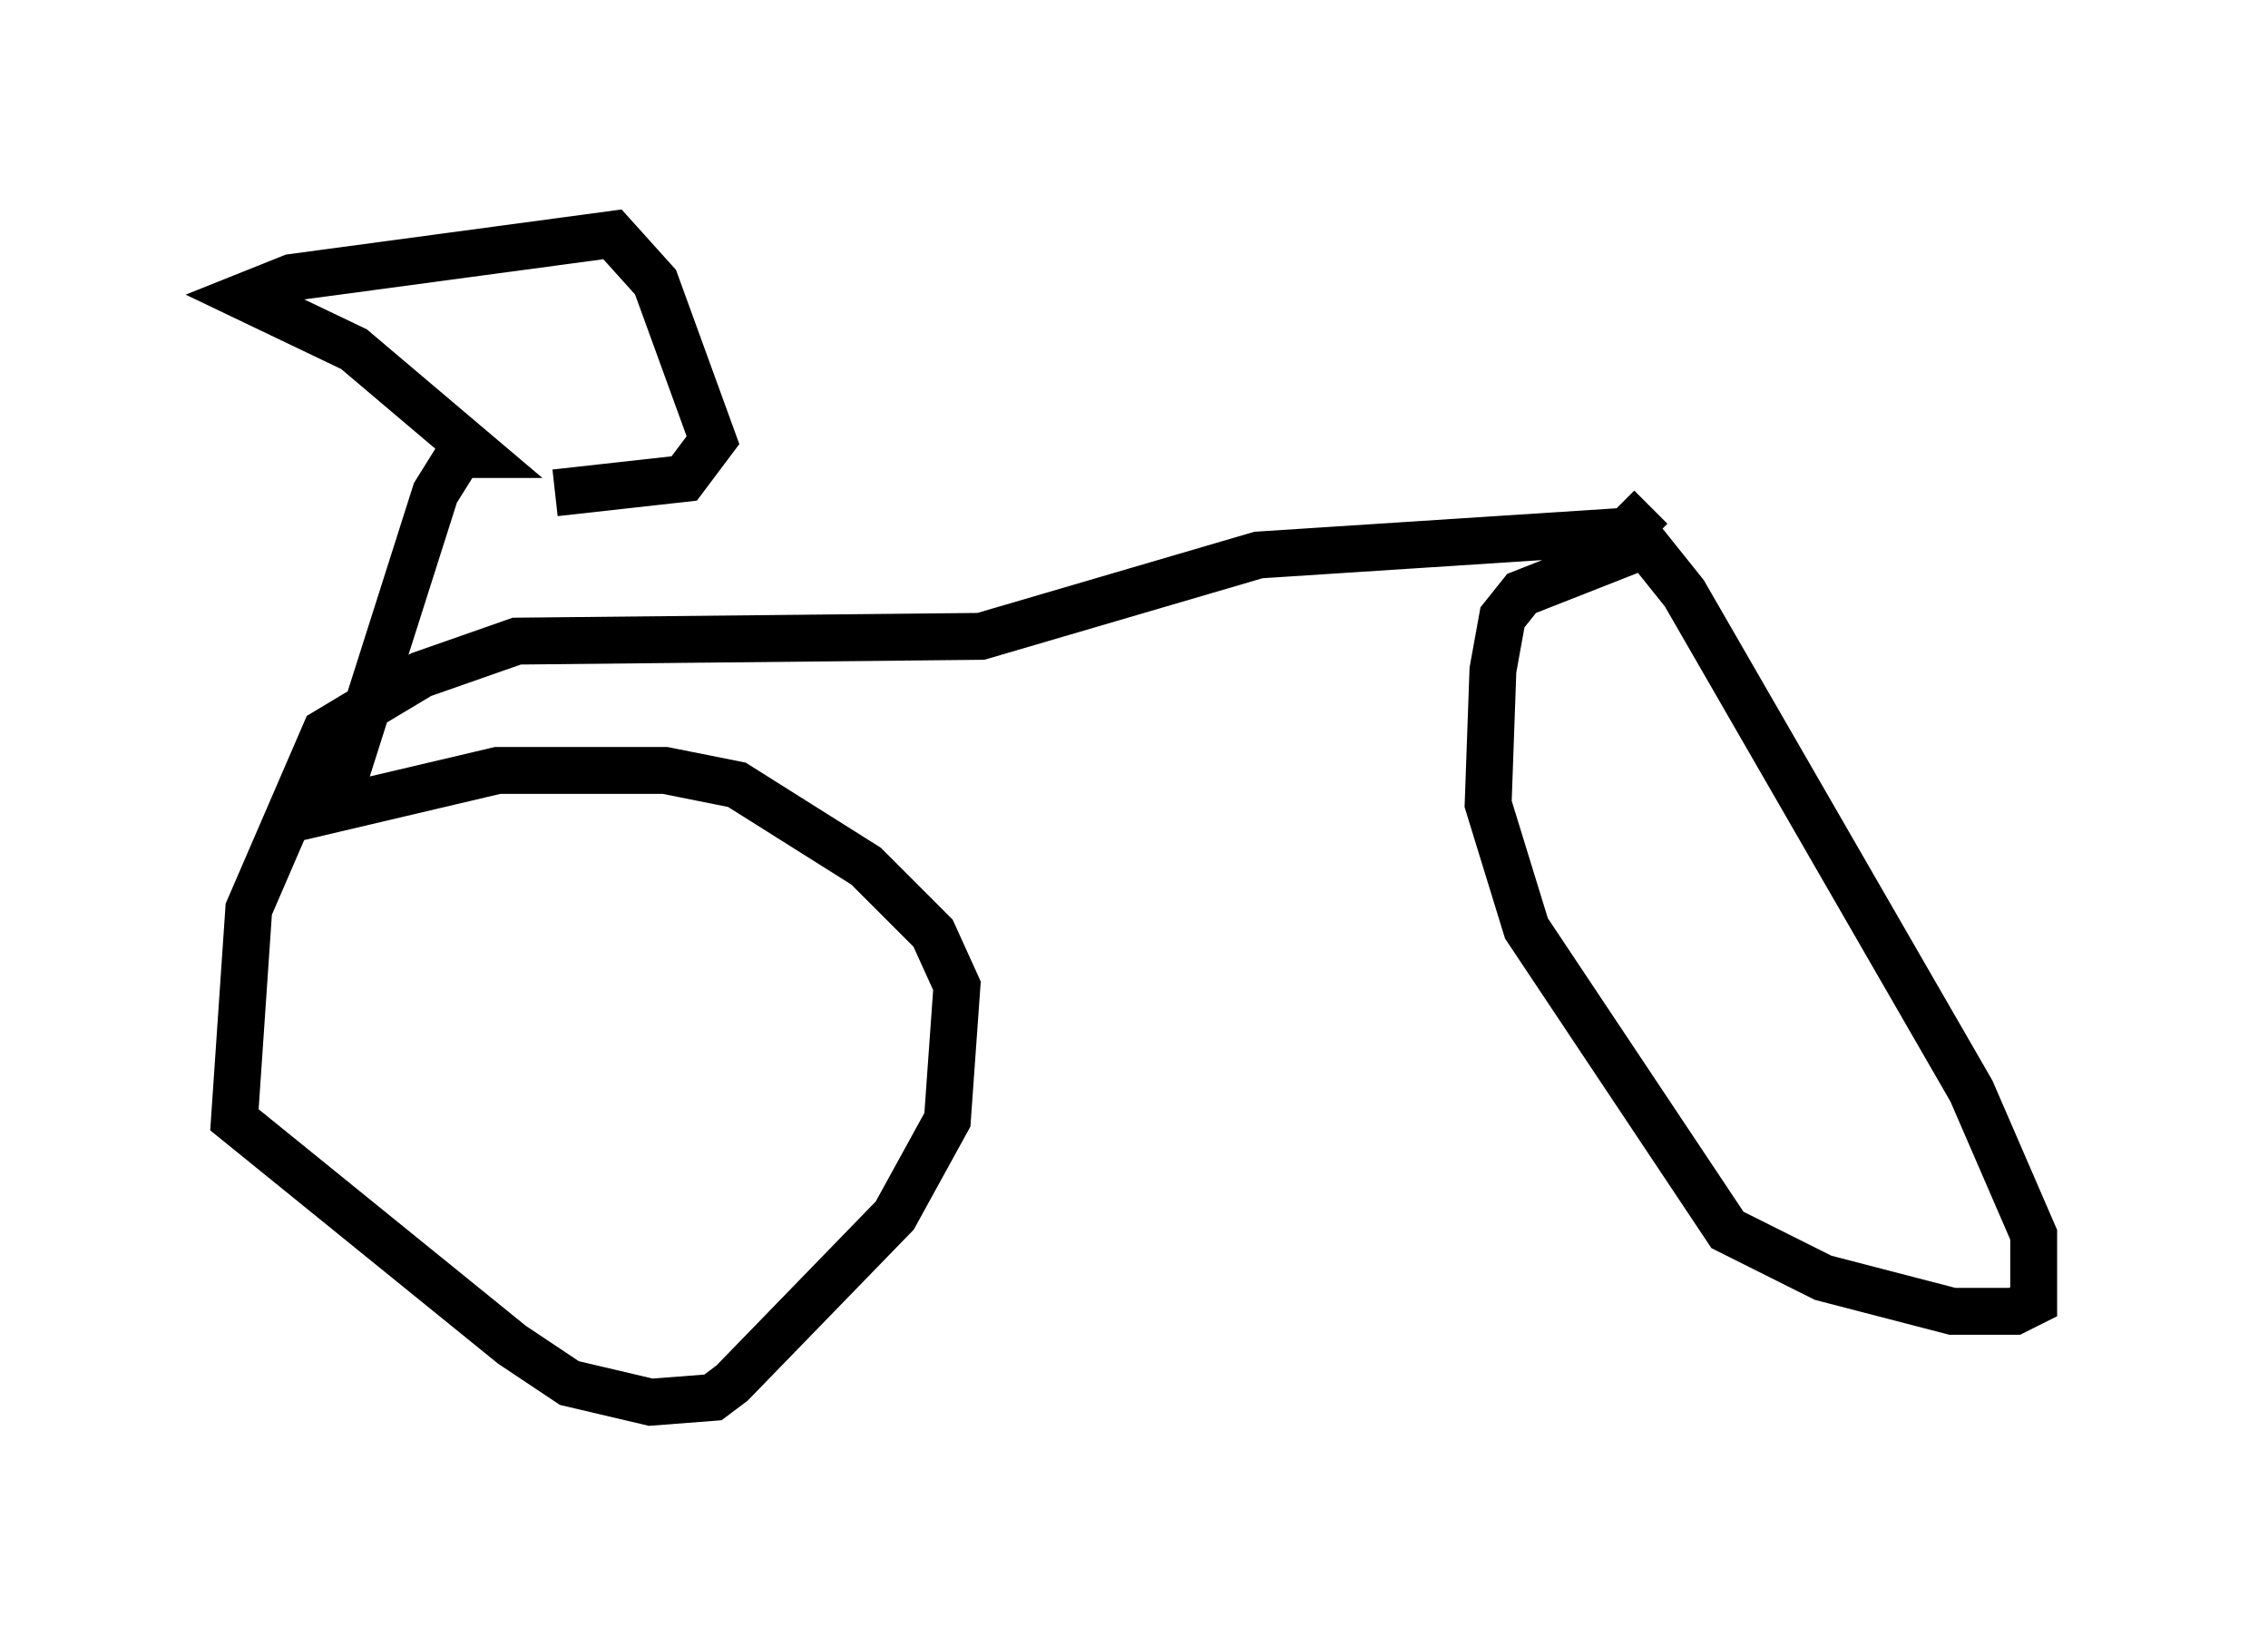 <?xml version="1.0" encoding="utf-8" ?>
<svg baseProfile="full" height="34.909" version="1.1" width="48.384" xmlns="http://www.w3.org/2000/svg" xmlns:ev="http://www.w3.org/2001/xml-events" xmlns:xlink="http://www.w3.org/1999/xlink"><defs /><rect fill="white" height="34.909" width="48.384" x="0" y="0" /><path d="M39.913, 11.533 m-4.594, 0.0 l-2.858, 1.123 -0.408, 0.51 l-0.204, 1.123 -0.102, 2.858 l0.817, 2.654 4.288, 6.431 l2.042, 1.021 2.756, 0.715 l1.327, 0.0 0.408, -0.204 l0.0, -1.429 -1.327, -3.063 l-6.125, -10.617 -0.817, -1.021 l-0.408, 0.0 0.306, 0.306 m0.204, -1.123 l-0.51, 0.51 -7.861, 0.51 l-5.921, 1.735 -9.902, 0.102 l-2.042, 0.715 -2.042, 1.225 l-1.633, 3.777 -0.306, 4.492 l5.921, 4.798 1.225, 0.817 l1.735, 0.408 1.327, -0.102 l0.408, -0.306 3.471, -3.573 l1.123, -2.042 0.204, -2.858 l-0.51, -1.123 -1.429, -1.429 l-2.756, -1.735 -1.531, -0.306 l-3.573, 0.0 -3.471, 0.817 l2.144, -6.738 0.51, -0.817 l0.408, 0.0 -2.654, -2.246 l-2.348, -1.123 1.021, -0.408 l6.84, -0.919 0.919, 1.021 l1.225, 3.369 -0.613, 0.817 l-2.756, 0.306 " fill="none" stroke="black" stroke-width="1" /></svg>